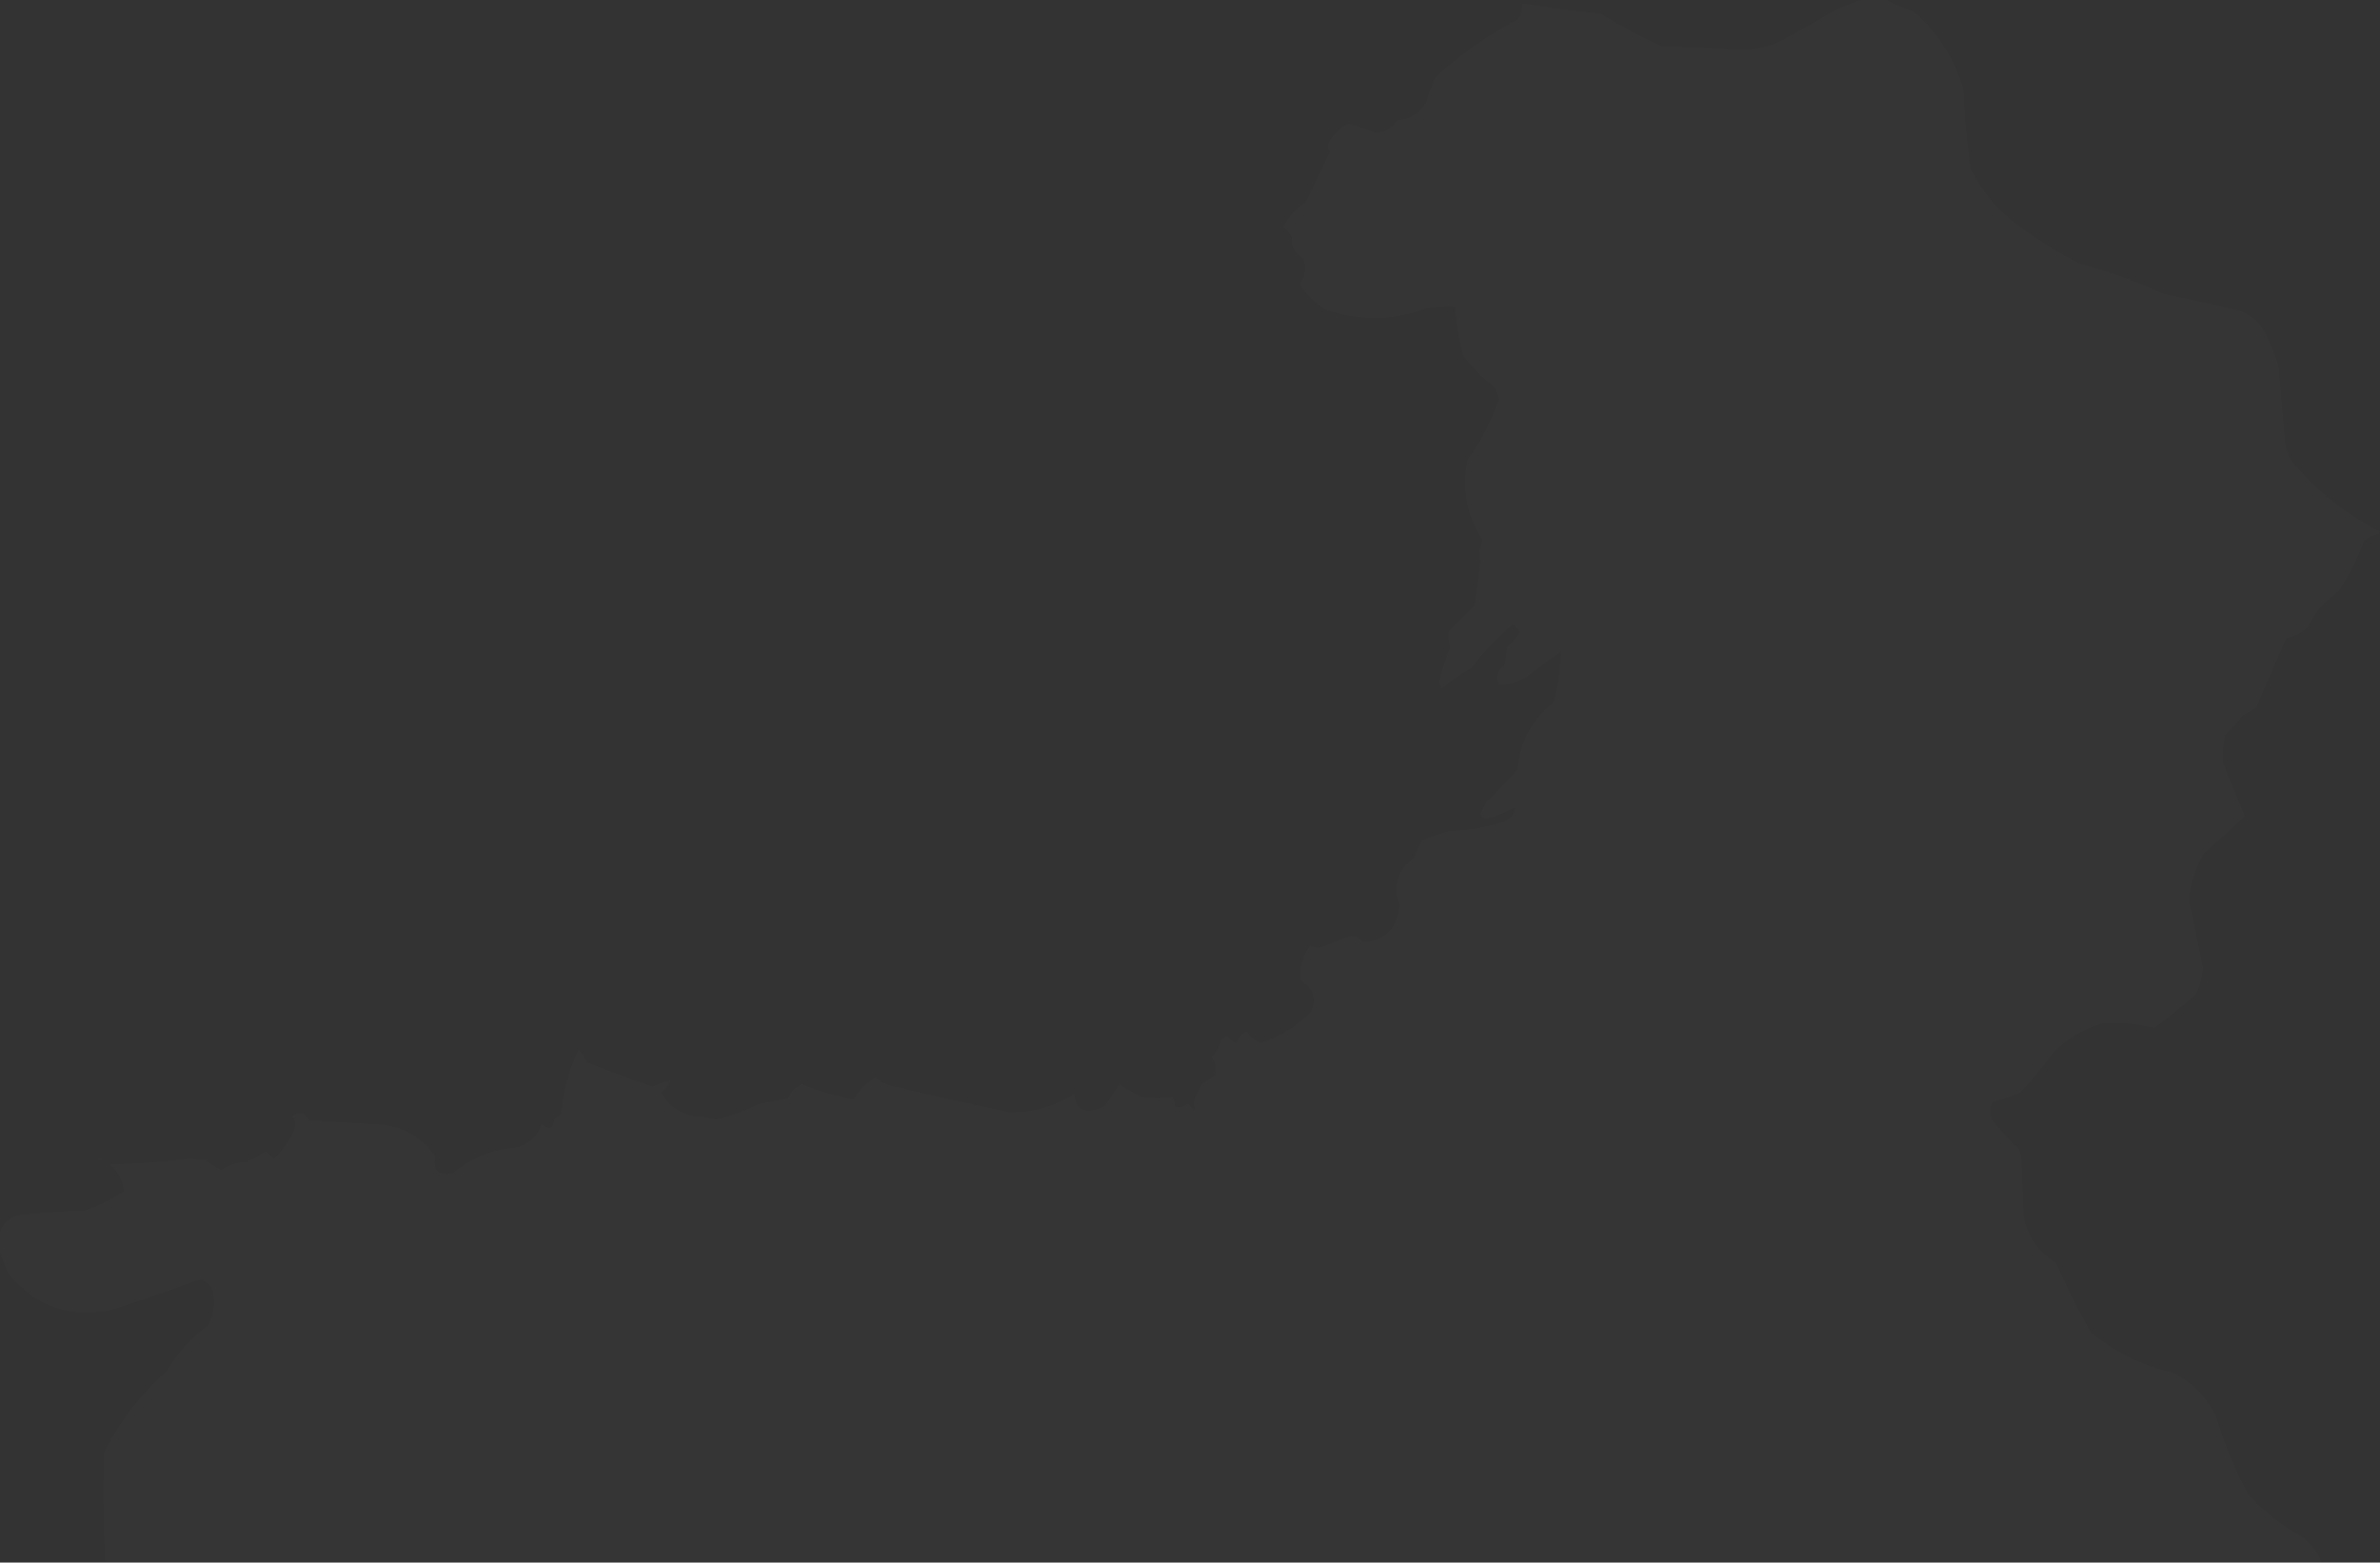 <?xml version="1.0" encoding="UTF-8"?>
<!DOCTYPE svg PUBLIC "-//W3C//DTD SVG 1.1//EN" "http://www.w3.org/Graphics/SVG/1.1/DTD/svg11.dtd">
<svg xmlns="http://www.w3.org/2000/svg" version="1.1" width="1028px" height="675px" style="shape-rendering:geometricPrecision; text-rendering:geometricPrecision; image-rendering:optimizeQuality; fill-rule:evenodd; clip-rule:evenodd" xmlns:xlink="http://www.w3.org/1999/xlink">
<rect width="100%" height="100%" fill="#333333" stroke="none"/>
<g><path style="opacity:0.012" fill="#fefffe" d="M 805.5,-0.5 C 808.167,-0.5 810.833,-0.5 813.5,-0.5C 817.61,1.601 821.944,3.434 826.5,5C 836.945,14.102 844.112,25.269 848,38.5C 848.449,49.886 849.449,61.22 851,72.5C 855.971,82.808 863.138,91.308 872.5,98C 880.638,104.126 889.304,109.46 898.5,114C 910.87,117.345 922.87,121.679 934.5,127C 945.192,129.205 955.859,131.539 966.5,134C 970.758,135.384 974.258,137.884 977,141.5C 979.883,146.599 982.217,151.933 984,157.5C 985,168.833 986,180.167 987,191.5C 987.438,194.376 988.438,197.043 990,199.5C 1000.57,212.019 1013.07,222.019 1027.5,229.5C 1027.5,229.833 1027.5,230.167 1027.5,230.5C 1025.16,231.086 1022.99,232.086 1021,233.5C 1018.29,241.306 1014.62,248.64 1010,255.5C 1004.29,259.216 999.957,264.216 997,270.5C 994.412,273.253 991.245,274.92 987.5,275.5C 983.167,285.5 978.833,295.5 974.5,305.5C 972.664,306.919 970.664,308.086 968.5,309C 966.372,312.13 963.872,314.963 961,317.5C 960.189,321.496 959.856,325.496 960,329.5C 963.17,337.172 966.336,344.838 969.5,352.5C 963.922,357.903 958.088,363.236 952,368.5C 948.213,374.815 946.046,381.648 945.5,389C 947.582,398.825 949.582,408.658 951.5,418.5C 950.958,422.301 949.958,425.967 948.5,429.5C 942.645,434.523 936.645,439.356 930.5,444C 923.325,442.253 915.991,441.586 908.5,442C 900.179,444.242 893.012,448.408 887,454.5C 882.544,460.625 877.711,466.458 872.5,472C 868.608,473.64 864.608,474.973 860.5,476C 859.17,478.877 859.336,481.711 861,484.5C 864.298,488.8 867.965,492.8 872,496.5C 872.333,497.5 872.667,498.5 873,499.5C 873.333,508.167 873.667,516.833 874,525.5C 875.699,534.226 880.365,540.893 888,545.5C 892.473,555.779 897.473,565.779 903,575.5C 913.345,584.181 925.178,590.014 938.5,593C 946.694,597.194 952.861,603.361 957,611.5C 960.503,623.351 965.17,634.685 971,645.5C 977.756,652.97 985.589,659.137 994.5,664C 998.175,666.828 1000.84,670.328 1002.5,674.5C 683.5,674.5 364.5,674.5 45.5,674.5C 44.678,658.839 44.511,643.173 45,627.5C 51.704,614.121 60.704,602.455 72,592.5C 76.576,584.588 82.576,577.922 90,572.5C 92.401,567.768 93.068,562.768 92,557.5C 90.967,554.967 89.133,553.301 86.5,552.5C 73.657,557.282 60.657,561.782 47.5,566C 29.875,569.349 15.375,564.182 4,550.5C 2.178,546.843 0.678,543.176 -0.5,539.5C -0.5,538.167 -0.5,536.833 -0.5,535.5C -0.157,530.346 2.509,526.846 7.5,525C 17.135,523.922 26.801,523.255 36.5,523C 42.631,521.017 48.298,518.184 53.5,514.5C 53.04,509.871 51.04,506.038 47.5,503C 58.778,502.846 70.111,502.012 81.5,500.5C 83.833,500.667 86.167,500.833 88.5,501C 90.699,502.697 93.032,504.197 95.5,505.5C 98.827,503.278 102.494,502.112 106.5,502C 109.329,500.753 111.995,499.253 114.5,497.5C 115.833,498.5 117.167,499.5 118.5,500.5C 122.058,497.065 124.891,493.065 127,488.5C 127.758,486.231 127.591,484.064 126.5,482C 129.403,479.961 131.737,480.627 133.5,484C 144.498,484.706 155.498,485.372 166.5,486C 175.444,487.561 182.61,492.061 188,499.5C 186.738,505.572 189.238,508.072 195.5,507C 202.98,500.595 211.647,496.928 221.5,496C 227.857,494.93 232.024,491.43 234,485.5C 237.041,488.573 238.874,487.907 239.5,483.5C 240.328,482.585 241.328,481.919 242.5,481.5C 243.193,471.66 245.693,462.327 250,453.5C 251.292,455.249 252.458,457.082 253.5,459C 262.934,462.7 272.434,466.2 282,469.5C 284.453,468.173 286.953,467.339 289.5,467C 288.547,468.955 287.213,470.622 285.5,472C 288.278,477.084 292.611,480.418 298.5,482C 302.178,482.418 305.845,482.918 309.5,483.5C 315.794,482.188 321.794,480.022 327.5,477C 331.824,476.13 336.158,475.297 340.5,474.5C 341.625,471.55 343.625,469.55 346.5,468.5C 353.702,471.404 361.036,473.571 368.5,475C 371,471.167 374.167,468 378,465.5C 379.935,467.102 382.101,468.269 384.5,469C 401.602,473.087 418.769,476.921 436,480.5C 446.239,480.776 455.572,478.109 464,472.5C 464.438,479.134 467.938,481.3 474.5,479C 475.624,478.751 476.624,478.251 477.5,477.5C 479.504,474.458 481.504,471.458 483.5,468.5C 486.673,470.587 490.006,472.421 493.5,474C 497.882,474.457 502.216,474.457 506.5,474C 507.051,475.398 507.384,476.732 507.5,478C 509.749,478.863 511.582,478.363 513,476.5C 515.92,480.514 516.753,480.347 515.5,476C 516.522,473.455 517.688,470.955 519,468.5C 521,467.167 523,465.833 525,464.5C 525.442,461.695 524.942,459.028 523.5,456.5C 525.641,454.472 526.974,451.972 527.5,449C 528.416,448.626 529.25,448.126 530,447.5C 530.991,448.939 532.324,449.939 534,450.5C 534.973,448.36 536.473,446.693 538.5,445.5C 539.952,448.122 542.119,449.788 545,450.5C 552.991,447.857 559.991,443.523 566,437.5C 568.876,431.638 567.543,426.971 562,423.5C 561.261,417.969 562.595,412.969 566,408.5C 567.726,409.576 569.559,409.743 571.5,409C 575.411,407.209 579.411,405.709 583.5,404.5C 585.688,404.307 587.355,405.141 588.5,407C 598.395,406.439 603.729,401.105 604.5,391C 601.669,382.466 603.836,375.632 611,370.5C 611.797,367.78 612.963,365.28 614.5,363C 618.392,361.36 622.392,360.027 626.5,359C 634.372,358.826 642.039,357.492 649.5,355C 652.789,353.609 654.456,351.442 654.5,348.5C 650.755,350.704 646.755,352.371 642.5,353.5C 641,353.547 640,352.881 639.5,351.5C 640.333,349.833 641.167,348.167 642,346.5C 646.709,341.959 651.209,337.292 655.5,332.5C 656.544,320.625 661.71,310.958 671,303.5C 673.132,296.333 674.132,288.999 674,281.5C 668.744,285.211 663.578,289.045 658.5,293C 654.882,294.993 651.216,295.826 647.5,295.5C 645.88,292.119 646.713,289.453 650,287.5C 650.333,284.833 650.667,282.167 651,279.5C 653.222,277.615 655.056,275.449 656.5,273C 655.681,271.681 654.681,270.515 653.5,269.5C 646.824,275.267 640.824,281.6 635.5,288.5C 630.891,291.11 626.558,294.11 622.5,297.5C 622.167,296.5 621.833,295.5 621.5,294.5C 622.963,289.443 624.63,284.443 626.5,279.5C 625.604,277.199 625.438,274.866 626,272.5C 629.667,268.833 633.333,265.167 637,261.5C 637.975,254.832 638.809,248.166 639.5,241.5C 638.819,238.831 639.152,236.165 640.5,233.5C 633.504,222.688 631.337,211.021 634,198.5C 639.949,190.437 644.449,181.603 647.5,172C 647,170.5 646.5,169 646,167.5C 640.667,163.5 636,158.833 632,153.5C 630.177,146.606 629.011,139.606 628.5,132.5C 624.486,132.334 620.486,132.501 616.5,133C 602.242,138.397 587.909,138.73 573.5,134C 568.28,131.277 564.28,127.444 561.5,122.5C 564.083,118.986 564.583,115.319 563,111.5C 559.376,109.741 557.709,106.741 558,102.5C 557.215,100.714 556.049,99.214 554.5,98C 556.614,93.552 559.781,90.052 564,87.5C 567.596,80.21 571.096,72.876 574.5,65.5C 573.572,64.232 573.405,62.899 574,61.5C 576.026,57.974 578.859,55.307 582.5,53.5C 586.63,54.624 590.63,55.957 594.5,57.5C 598.375,57.13 601.375,55.296 603.5,52C 608.909,51.595 613.075,49.095 616,44.5C 617.074,40.695 618.408,37.029 620,33.5C 630.694,23.568 642.527,15.235 655.5,8.5C 656.944,6.392 657.61,4.059 657.5,1.5C 668.776,3.326 680.109,4.826 691.5,6C 699.848,11.175 708.515,15.842 717.5,20C 728.672,20.393 739.838,20.893 751,21.5C 756.342,21.716 761.509,20.883 766.5,19C 775.089,14.734 783.422,10.067 791.5,5C 796.168,2.82 800.834,0.987 805.5,-0.5 Z"/></g>
<g><path style="opacity:0.004" fill="#fefffe" d="M 42.5,501.5 C 42.897,500.475 43.563,500.308 44.5,501C 43.906,501.464 43.239,501.631 42.5,501.5 Z"/></g>
</svg>
